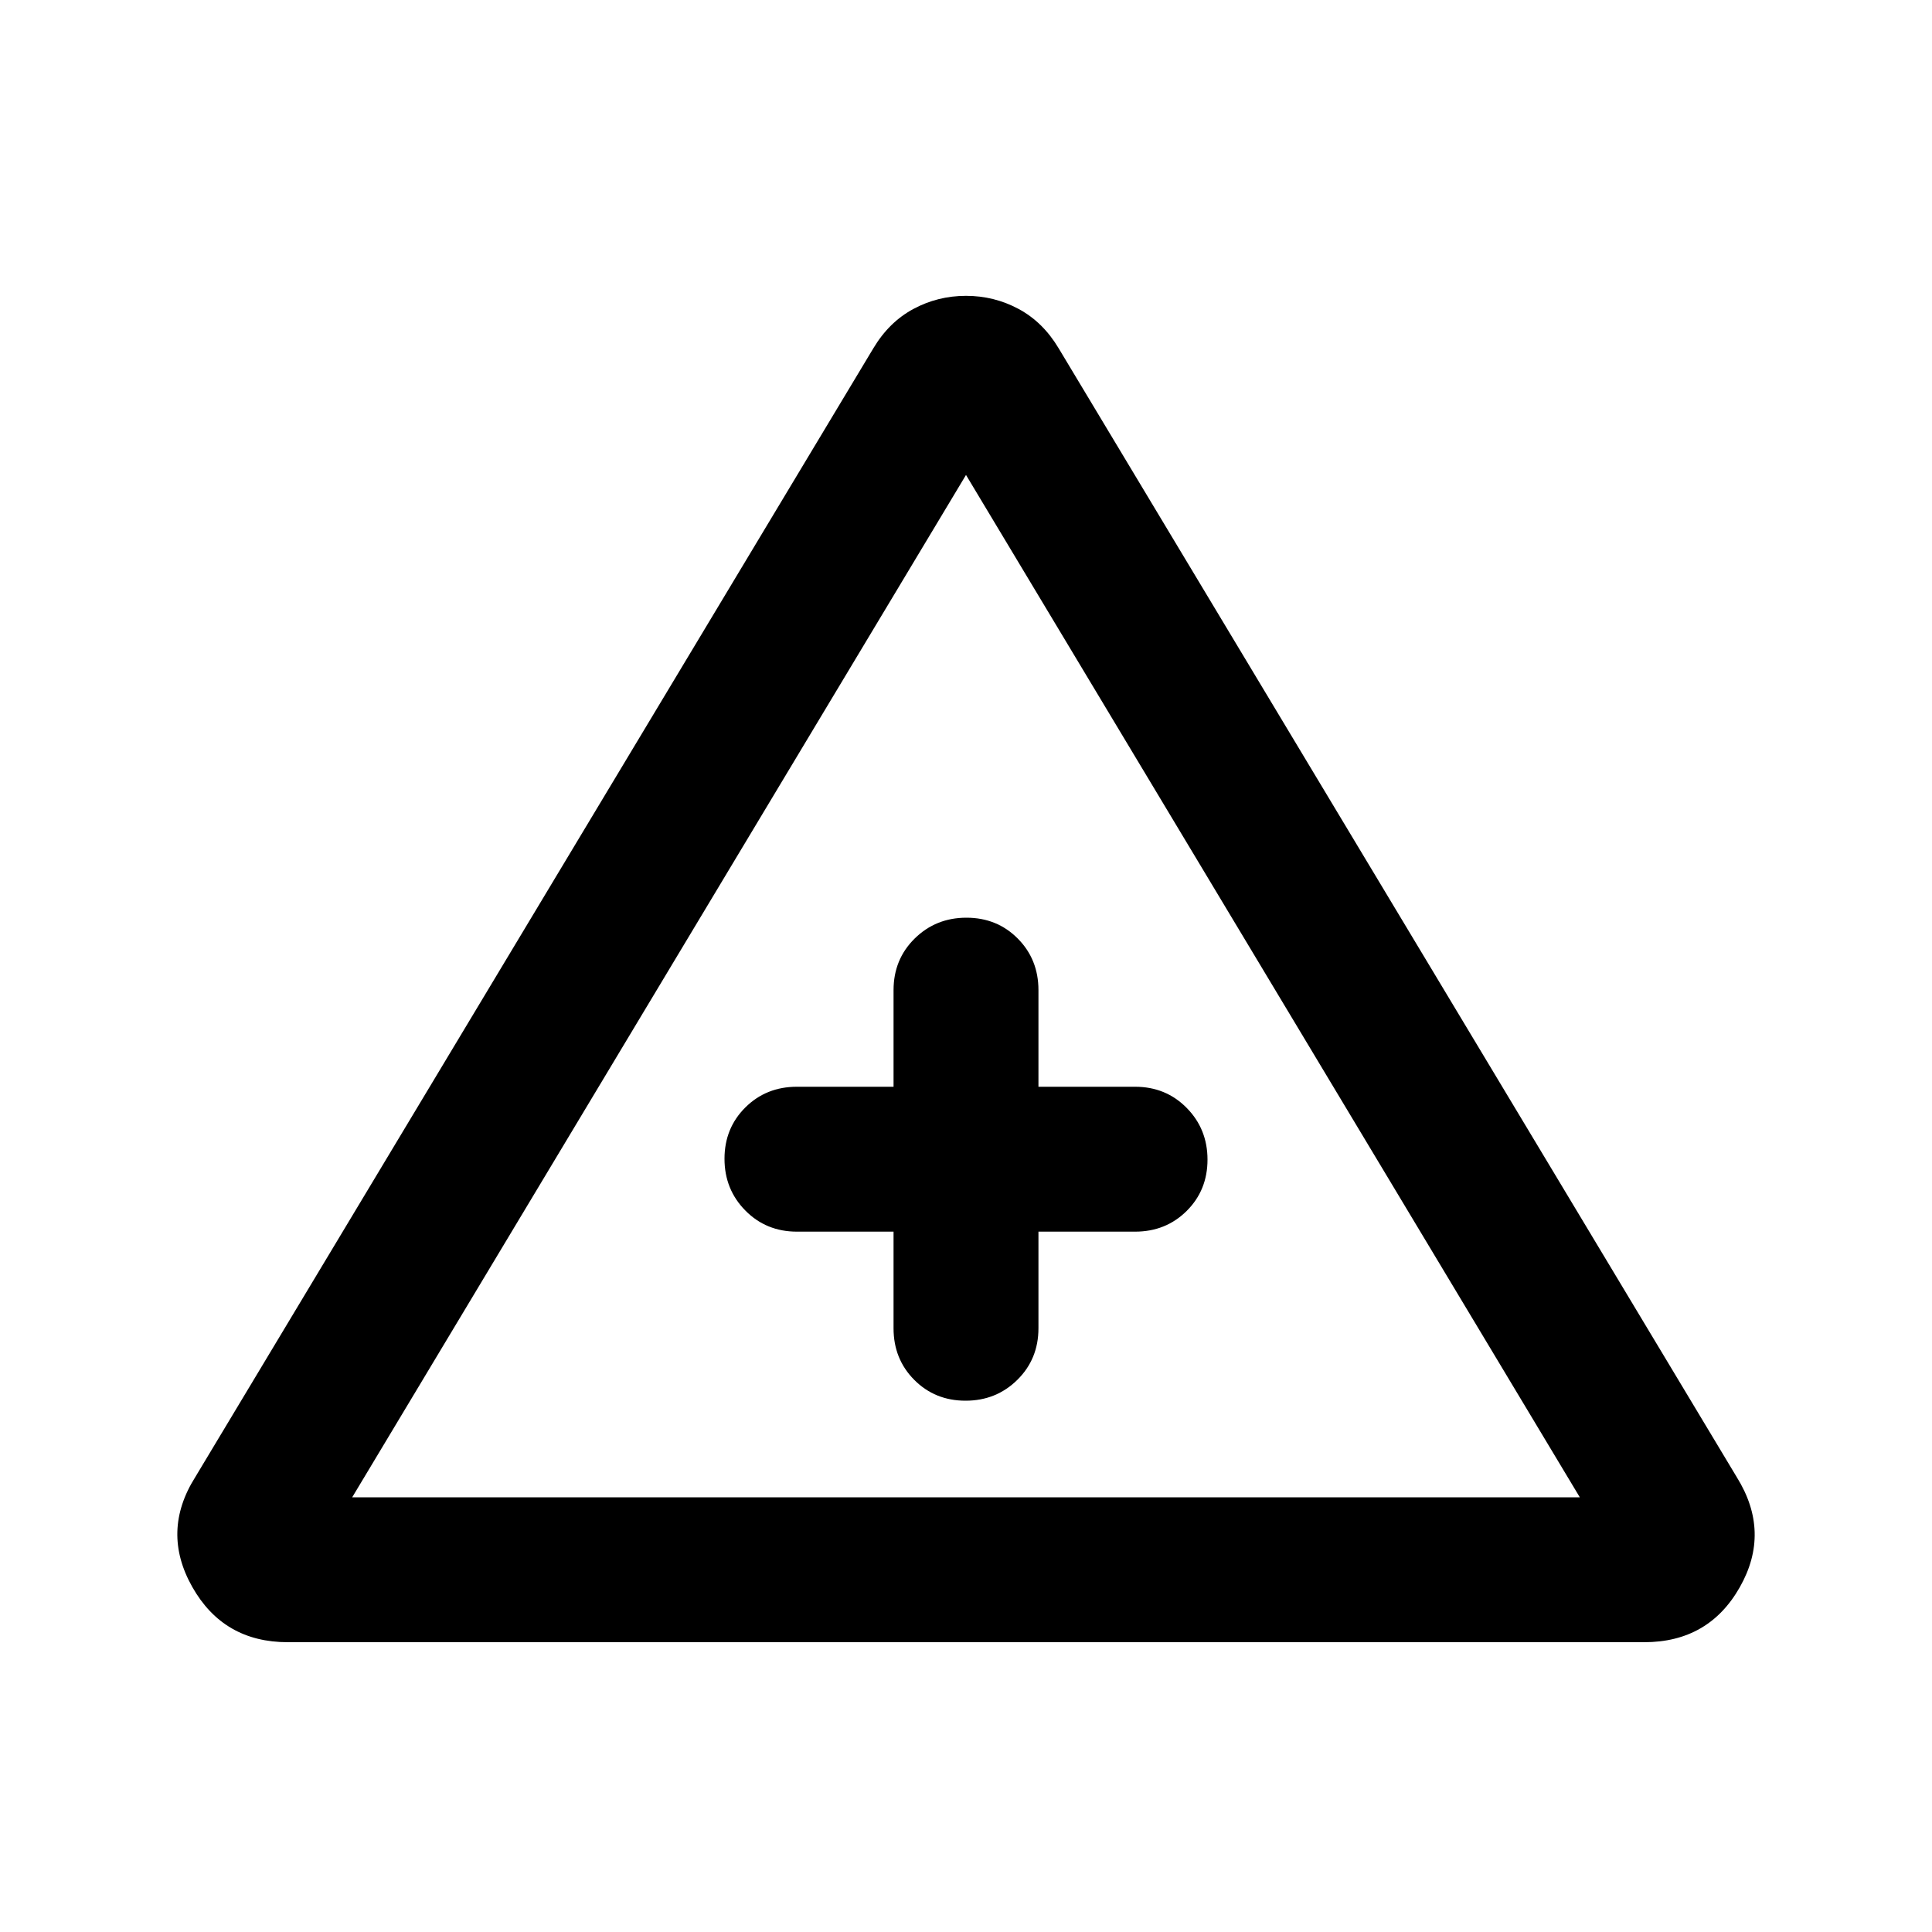 <svg xmlns="http://www.w3.org/2000/svg" height="20" viewBox="0 -960 960 960" width="20"><path d="M143-144q-31.96 0-47.48-27.5Q80-199 97-226l337-561q7.78-13 19.89-19.5T480-813q14 0 26.11 6.5T526-787l337 561q17 27.33 1.5 54.67Q849-144 817-144H143Zm32-72h610L480-724 175-216Zm269-132v48q0 15.3 10.29 25.65Q464.58-264 479.79-264t25.71-10.35Q516-284.7 516-300v-48h48q15.3 0 25.65-10.29Q600-368.58 600-383.79t-10.35-25.71Q579.3-420 564-420h-48v-48q0-15.3-10.29-25.65Q495.42-504 480.21-504t-25.71 10.35Q444-483.3 444-468v48h-48q-15.3 0-25.65 10.29Q360-399.42 360-384.21t10.35 25.71Q380.7-348 396-348h48Zm36-36Z"/></svg>